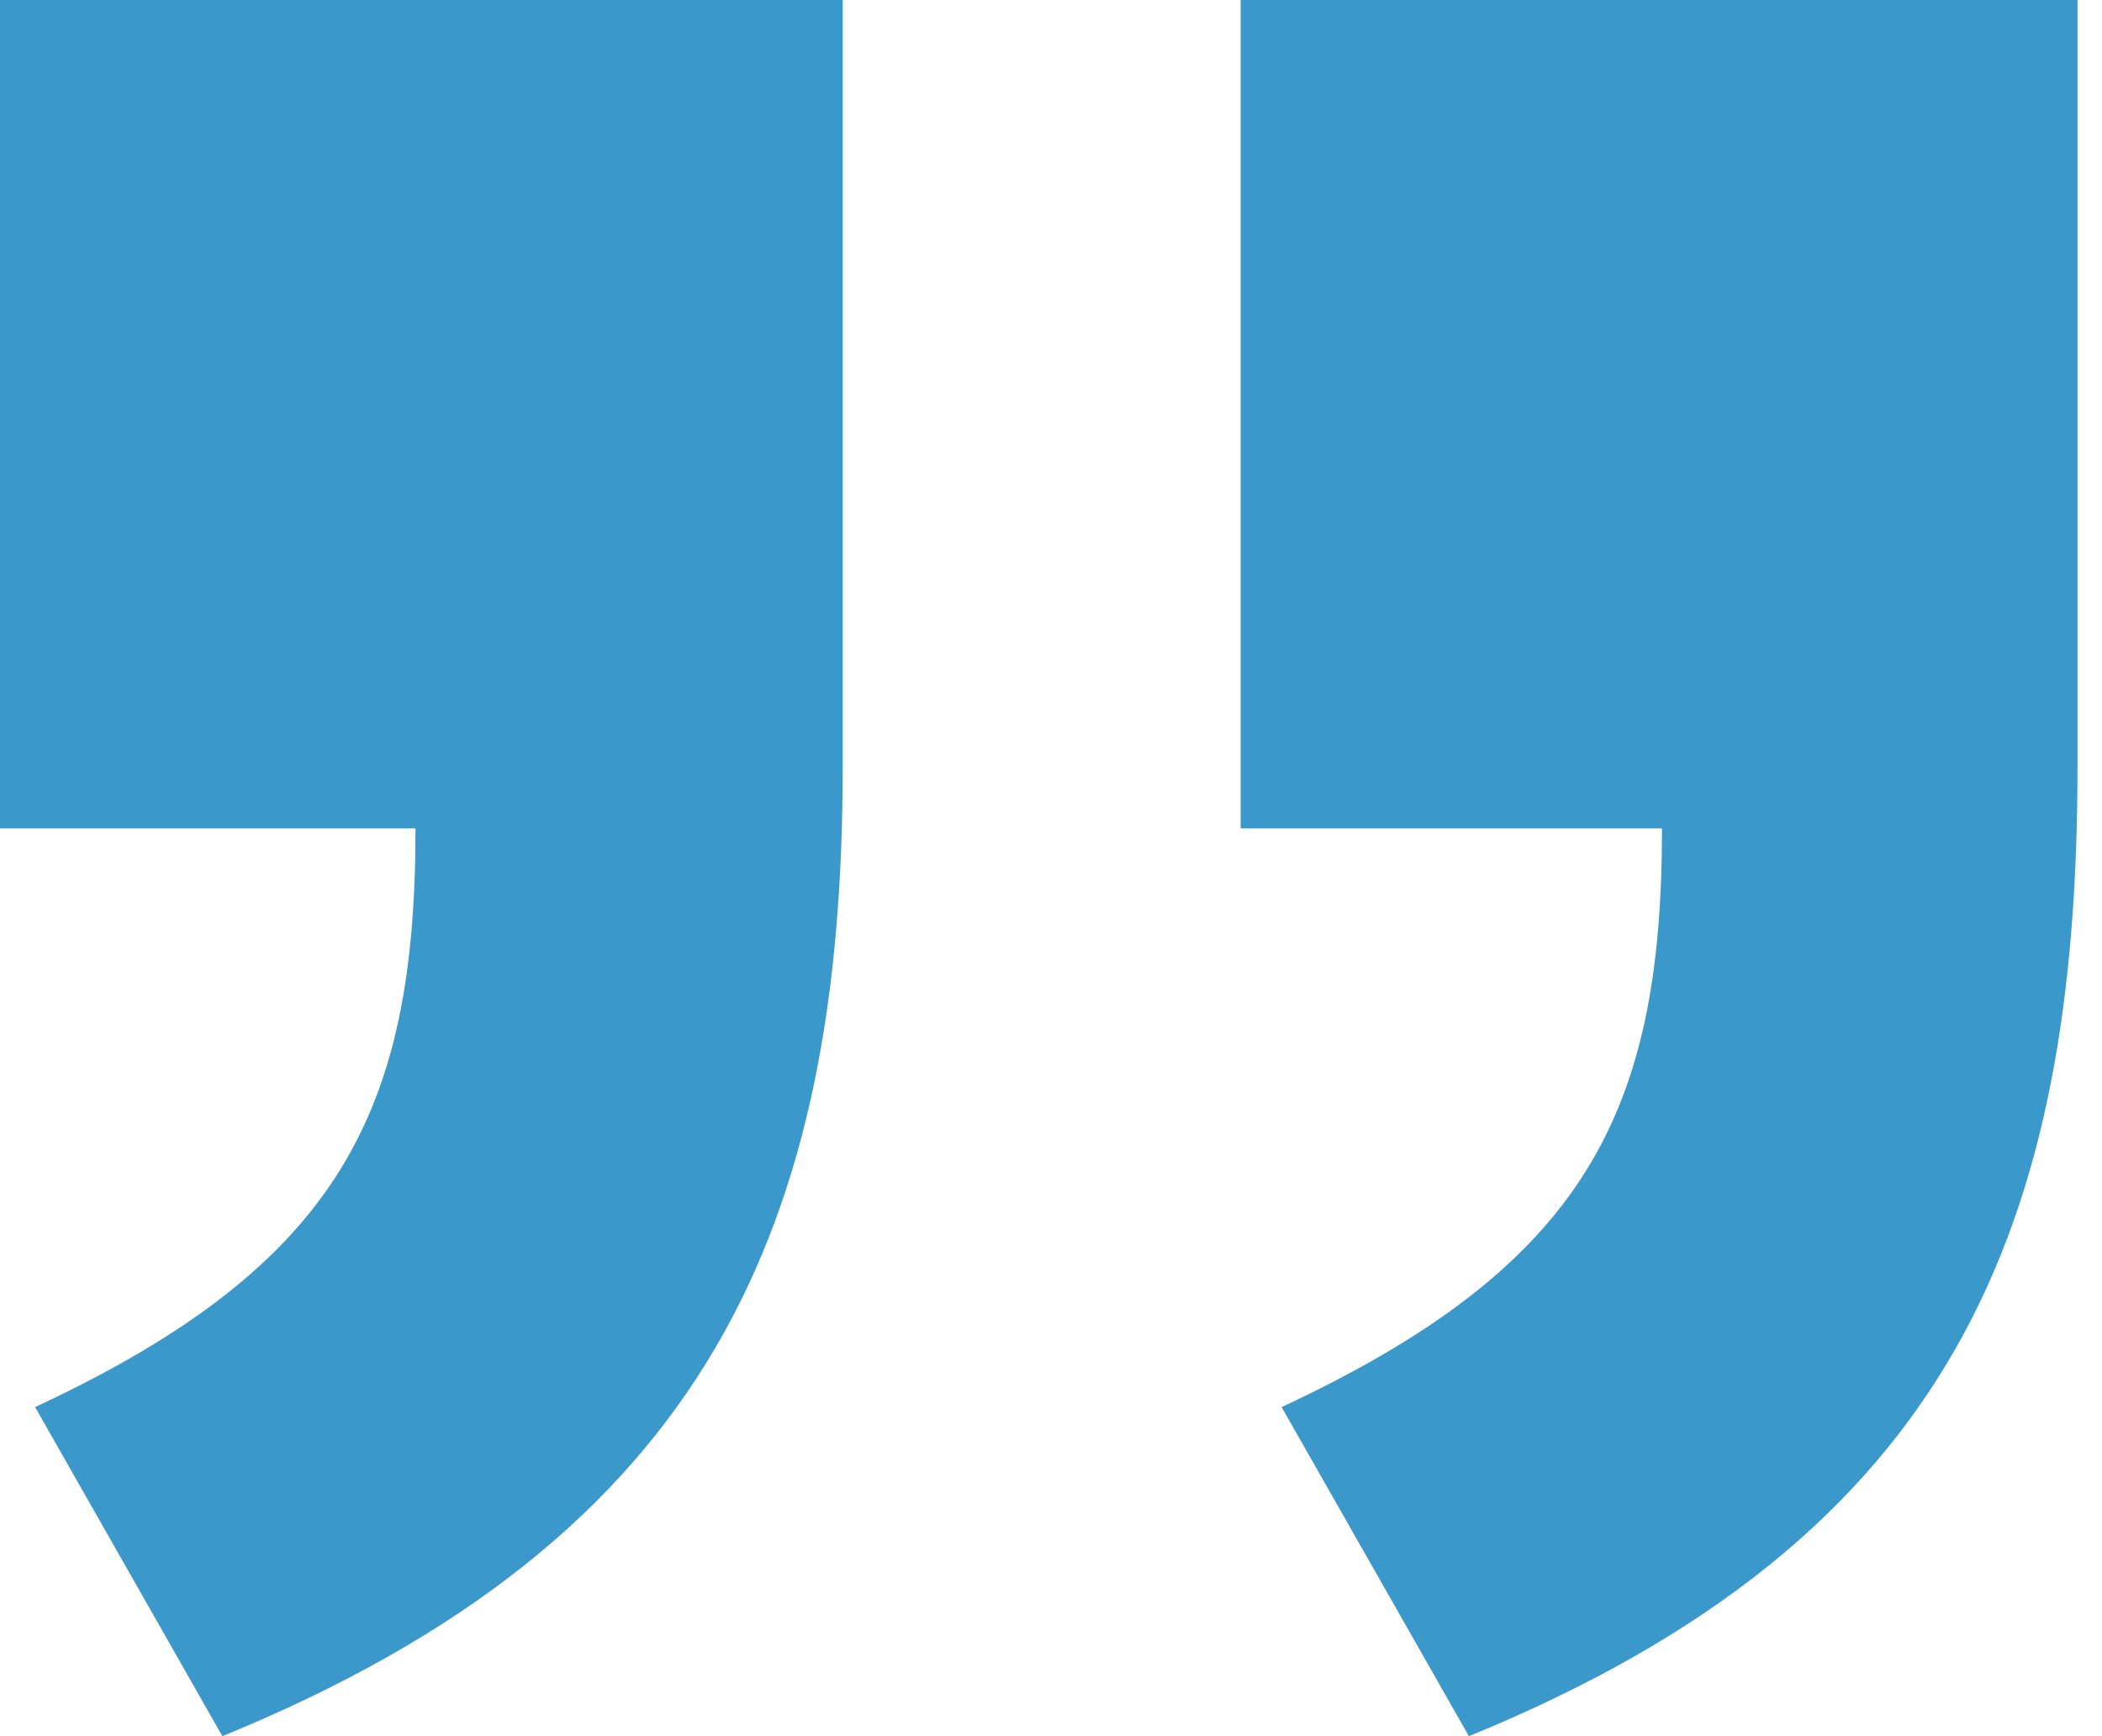 <?xml version="1.0" encoding="UTF-8"?>
<svg width="46px" height="38px" viewBox="0 0 46 38" version="1.1" xmlns="http://www.w3.org/2000/svg" xmlns:xlink="http://www.w3.org/1999/xlink">
    <!-- Generator: Sketch 46.2 (44496) - http://www.bohemiancoding.com/sketch -->
    <title>Quote</title>
    <desc>Created with Sketch.</desc>
    <defs></defs>
    <g id="Home-Pages" stroke="none" stroke-width="1" fill="none" fill-rule="evenodd">
        <g id="1.0-APS-Home-v14.0" transform="translate(-1197, -958)" fill="#3A98CA">
            <g id="If-not-now,-when?" transform="translate(125, 768)">
                <path d="M1117.464,228 L1117.464,209.869 L1108.371,209.869 C1108.371,203.66 1110.036,200.307 1116.696,197.203 L1112.598,190 C1101.968,194.346 1099.022,201.176 1099.022,211.235 L1099.022,228 L1117.464,228 Z M1090.314,228 L1090.314,209.869 L1081.093,209.869 C1081.093,203.66 1082.758,200.307 1089.417,197.203 L1085.319,190 C1074.689,194.346 1072,201.176 1072,211.235 L1072,228 L1090.314,228 Z" id="Quote" transform="translate(1094.732, 209) scale(-1, -1) translate(-1094.732, -209) "></path>
            </g>
        </g>
    </g>
</svg>